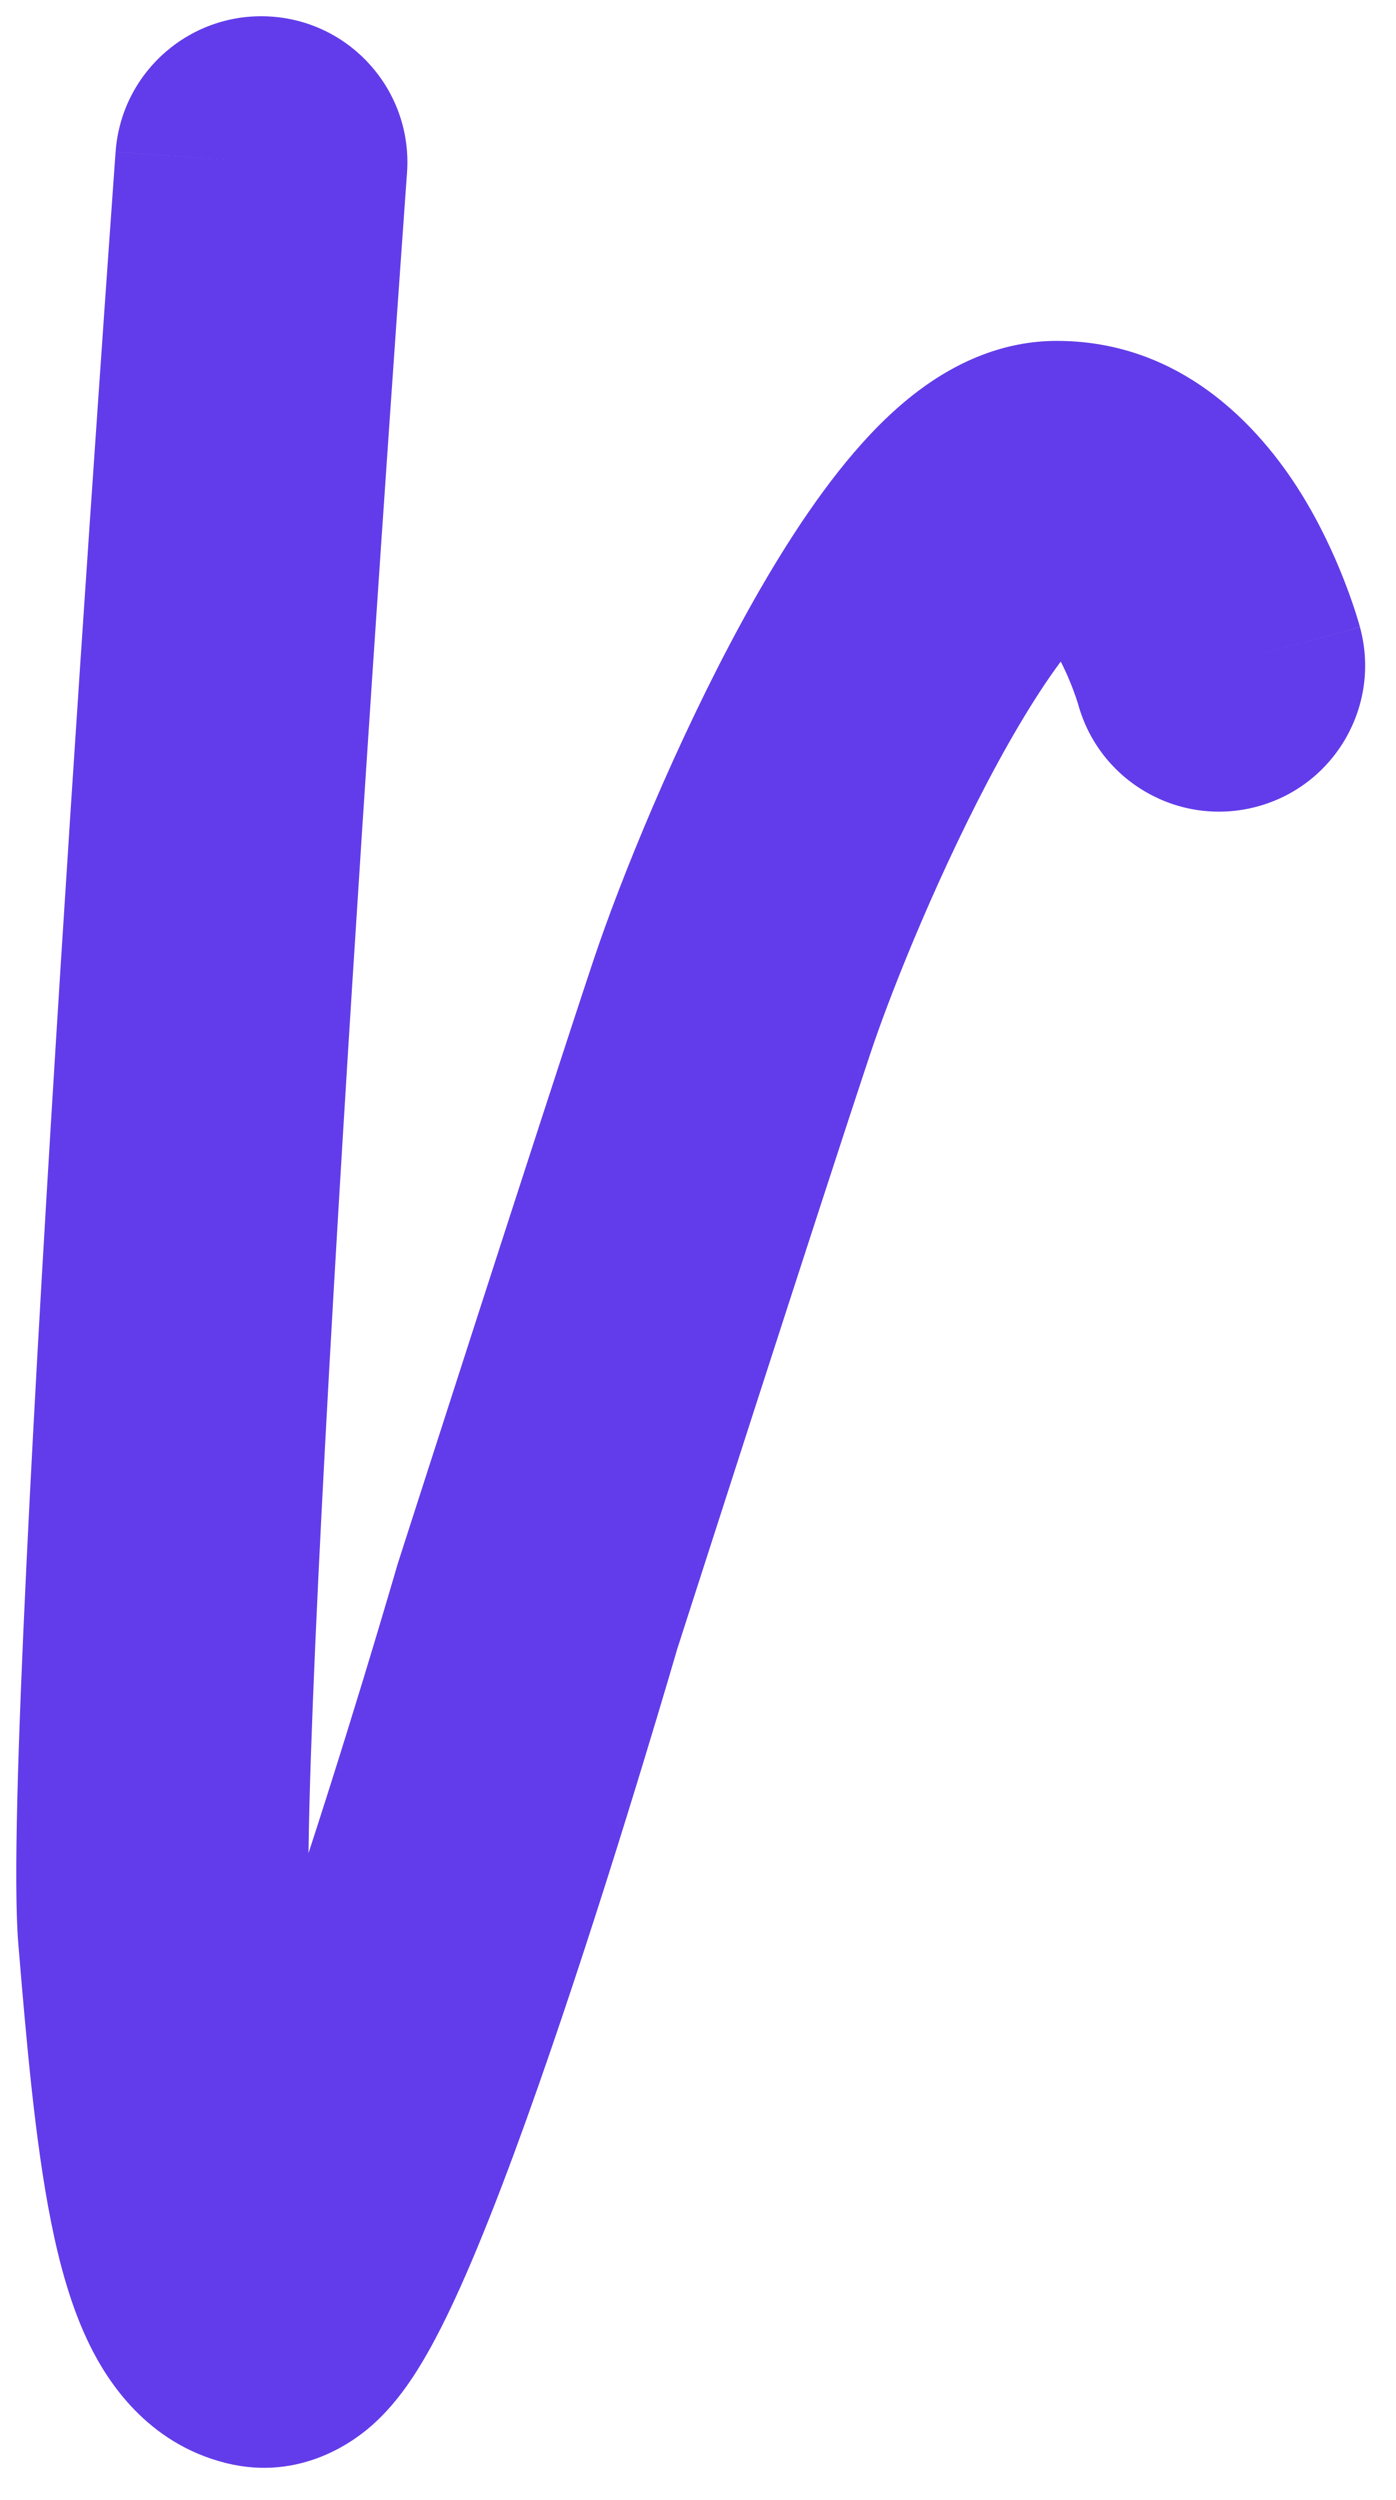 <svg width="43" height="77" viewBox="0 0 43 77" fill="none" xmlns="http://www.w3.org/2000/svg">
<path d="M12.537 5.324C12.716 2.845 10.852 0.691 8.373 0.512C5.894 0.333 3.739 2.197 3.561 4.676L12.537 5.324ZM16.549 49.5L12.265 48.123L12.244 48.187L12.226 48.251L16.549 49.5ZM33.207 21.684C33.861 24.082 36.335 25.495 38.733 24.841C41.131 24.188 42.544 21.714 41.89 19.316L33.207 21.684ZM8.049 5C3.561 4.676 3.561 4.676 3.561 4.677C3.56 4.677 3.56 4.678 3.56 4.678C3.56 4.68 3.56 4.682 3.56 4.685C3.559 4.691 3.559 4.7 3.558 4.712C3.556 4.736 3.554 4.771 3.55 4.817C3.544 4.909 3.534 5.046 3.521 5.225C3.496 5.583 3.458 6.108 3.411 6.778C3.316 8.118 3.181 10.039 3.021 12.362C2.7 17.008 2.277 23.267 1.87 29.717C1.464 36.162 1.071 42.814 0.812 48.238C0.561 53.484 0.409 58.005 0.564 59.874L9.533 59.126C9.439 57.995 9.537 54.204 9.802 48.668C10.058 43.311 10.447 36.713 10.852 30.283C11.258 23.858 11.679 17.617 11.999 12.982C12.159 10.664 12.294 8.749 12.388 7.414C12.435 6.746 12.473 6.223 12.498 5.867C12.511 5.689 12.521 5.553 12.527 5.462C12.531 5.416 12.533 5.381 12.535 5.358C12.536 5.347 12.536 5.338 12.537 5.332C12.537 5.33 12.537 5.327 12.537 5.326C12.537 5.325 12.537 5.325 12.537 5.324C12.537 5.324 12.537 5.324 8.049 5ZM0.564 59.874C0.808 62.798 1.075 65.953 1.574 68.445C1.82 69.677 2.178 71.049 2.773 72.252C3.311 73.34 4.525 75.257 6.957 75.866L9.14 67.134C10.573 67.493 10.975 68.535 10.841 68.264C10.764 68.107 10.59 67.635 10.399 66.68C10.022 64.797 9.79 62.202 9.533 59.126L0.564 59.874ZM6.957 75.866C9.297 76.451 10.964 75.135 11.432 74.727C12.05 74.187 12.489 73.569 12.76 73.152C13.336 72.267 13.873 71.155 14.345 70.075C15.316 67.851 16.366 64.935 17.313 62.125C18.27 59.287 19.159 56.445 19.806 54.32C20.131 53.255 20.396 52.366 20.581 51.742C20.673 51.43 20.745 51.183 20.795 51.014C20.82 50.93 20.839 50.864 20.852 50.82C20.858 50.797 20.863 50.78 20.866 50.768C20.868 50.762 20.87 50.758 20.87 50.755C20.871 50.753 20.871 50.752 20.872 50.751C20.872 50.75 20.872 50.75 20.872 50.75C20.872 50.749 20.872 50.749 16.549 49.5C12.226 48.251 12.226 48.251 12.226 48.251C12.226 48.251 12.226 48.251 12.226 48.251C12.226 48.252 12.225 48.253 12.225 48.254C12.224 48.256 12.223 48.26 12.222 48.264C12.219 48.274 12.215 48.289 12.209 48.309C12.197 48.35 12.179 48.411 12.156 48.491C12.109 48.651 12.04 48.888 11.95 49.19C11.772 49.794 11.514 50.659 11.198 51.696C10.564 53.774 9.703 56.525 8.785 59.25C7.857 62.002 6.907 64.618 6.097 66.472C5.678 67.431 5.379 67.995 5.216 68.244C5.118 68.395 5.212 68.209 5.516 67.944C5.669 67.81 7.051 66.612 9.14 67.134L6.957 75.866ZM16.549 49.5C20.833 50.877 20.833 50.877 20.833 50.877C20.833 50.877 20.833 50.877 20.833 50.876C20.833 50.876 20.834 50.875 20.834 50.874C20.834 50.873 20.835 50.87 20.836 50.867C20.838 50.86 20.842 50.85 20.846 50.837C20.854 50.81 20.867 50.771 20.884 50.719C20.917 50.616 20.966 50.463 21.029 50.268C21.155 49.877 21.336 49.312 21.559 48.622C22.004 47.24 22.613 45.35 23.268 43.321C24.583 39.252 26.076 34.649 26.818 32.423L18.28 29.577C17.522 31.851 16.015 36.498 14.704 40.554C14.047 42.587 13.438 44.479 12.992 45.863C12.769 46.555 12.588 47.12 12.461 47.512C12.398 47.708 12.349 47.86 12.316 47.964C12.299 48.016 12.286 48.056 12.278 48.082C12.274 48.096 12.27 48.106 12.268 48.113C12.267 48.116 12.266 48.119 12.266 48.12C12.265 48.121 12.265 48.122 12.265 48.122C12.265 48.123 12.265 48.123 12.265 48.123C12.265 48.123 12.265 48.123 16.549 49.5ZM26.818 32.423C27.494 30.396 29.016 26.645 30.749 23.467C31.624 21.864 32.449 20.598 33.137 19.796C33.299 19.607 33.435 19.466 33.541 19.366C33.593 19.317 33.634 19.281 33.664 19.257C33.694 19.232 33.709 19.222 33.709 19.222C33.709 19.222 33.688 19.236 33.647 19.258C33.606 19.28 33.539 19.313 33.446 19.348C33.26 19.417 32.952 19.5 32.549 19.5V10.5C30.881 10.5 29.539 11.173 28.643 11.784C27.724 12.409 26.944 13.192 26.304 13.939C25.023 15.433 23.849 17.323 22.848 19.158C20.831 22.855 19.104 27.104 18.28 29.577L26.818 32.423ZM32.549 19.5C32.155 19.5 31.933 19.323 31.964 19.348C32.04 19.41 32.236 19.615 32.487 20.039C32.724 20.439 32.916 20.876 33.052 21.235C33.117 21.407 33.163 21.544 33.189 21.628C33.203 21.67 33.211 21.697 33.214 21.707C33.215 21.712 33.215 21.713 33.215 21.71C33.214 21.708 33.213 21.705 33.212 21.701C33.211 21.698 33.211 21.696 33.21 21.693C33.209 21.692 33.209 21.69 33.209 21.689C33.209 21.688 33.208 21.687 33.208 21.686C33.208 21.685 33.207 21.684 37.549 20.5C41.89 19.316 41.89 19.315 41.889 19.313C41.889 19.313 41.889 19.312 41.889 19.311C41.888 19.309 41.888 19.307 41.887 19.305C41.886 19.301 41.885 19.296 41.883 19.292C41.881 19.282 41.878 19.271 41.874 19.259C41.867 19.234 41.859 19.204 41.849 19.169C41.828 19.099 41.8 19.008 41.766 18.899C41.697 18.682 41.598 18.39 41.468 18.047C41.213 17.374 40.812 16.436 40.236 15.461C39.275 13.835 36.861 10.5 32.549 10.5V19.5Z" fill="#623CEA"/>
</svg>
